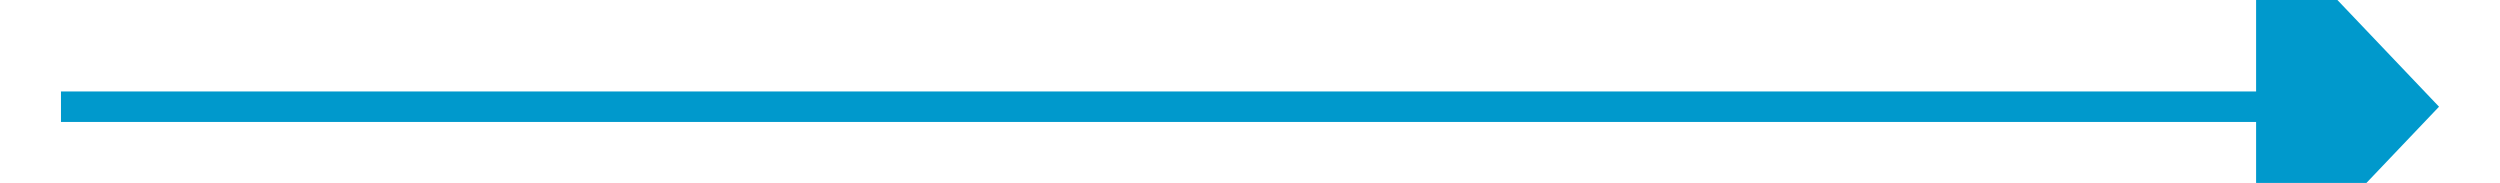 ﻿<?xml version="1.0" encoding="utf-8"?>
<svg version="1.1" xmlns:xlink="http://www.w3.org/1999/xlink" width="82px" height="6px" preserveAspectRatio="xMinYMid meet" viewBox="2718 2717  82 4" xmlns="http://www.w3.org/2000/svg">
  <path d="M 2792 2725.8  L 2798 2719.5  L 2792 2713.2  L 2792 2725.8  Z " fill-rule="nonzero" fill="#0099cc" stroke="none" />
  <path d="M 2720 2719.5  L 2793 2719.5  " stroke-width="1" stroke="#0099cc" fill="none" />
</svg>